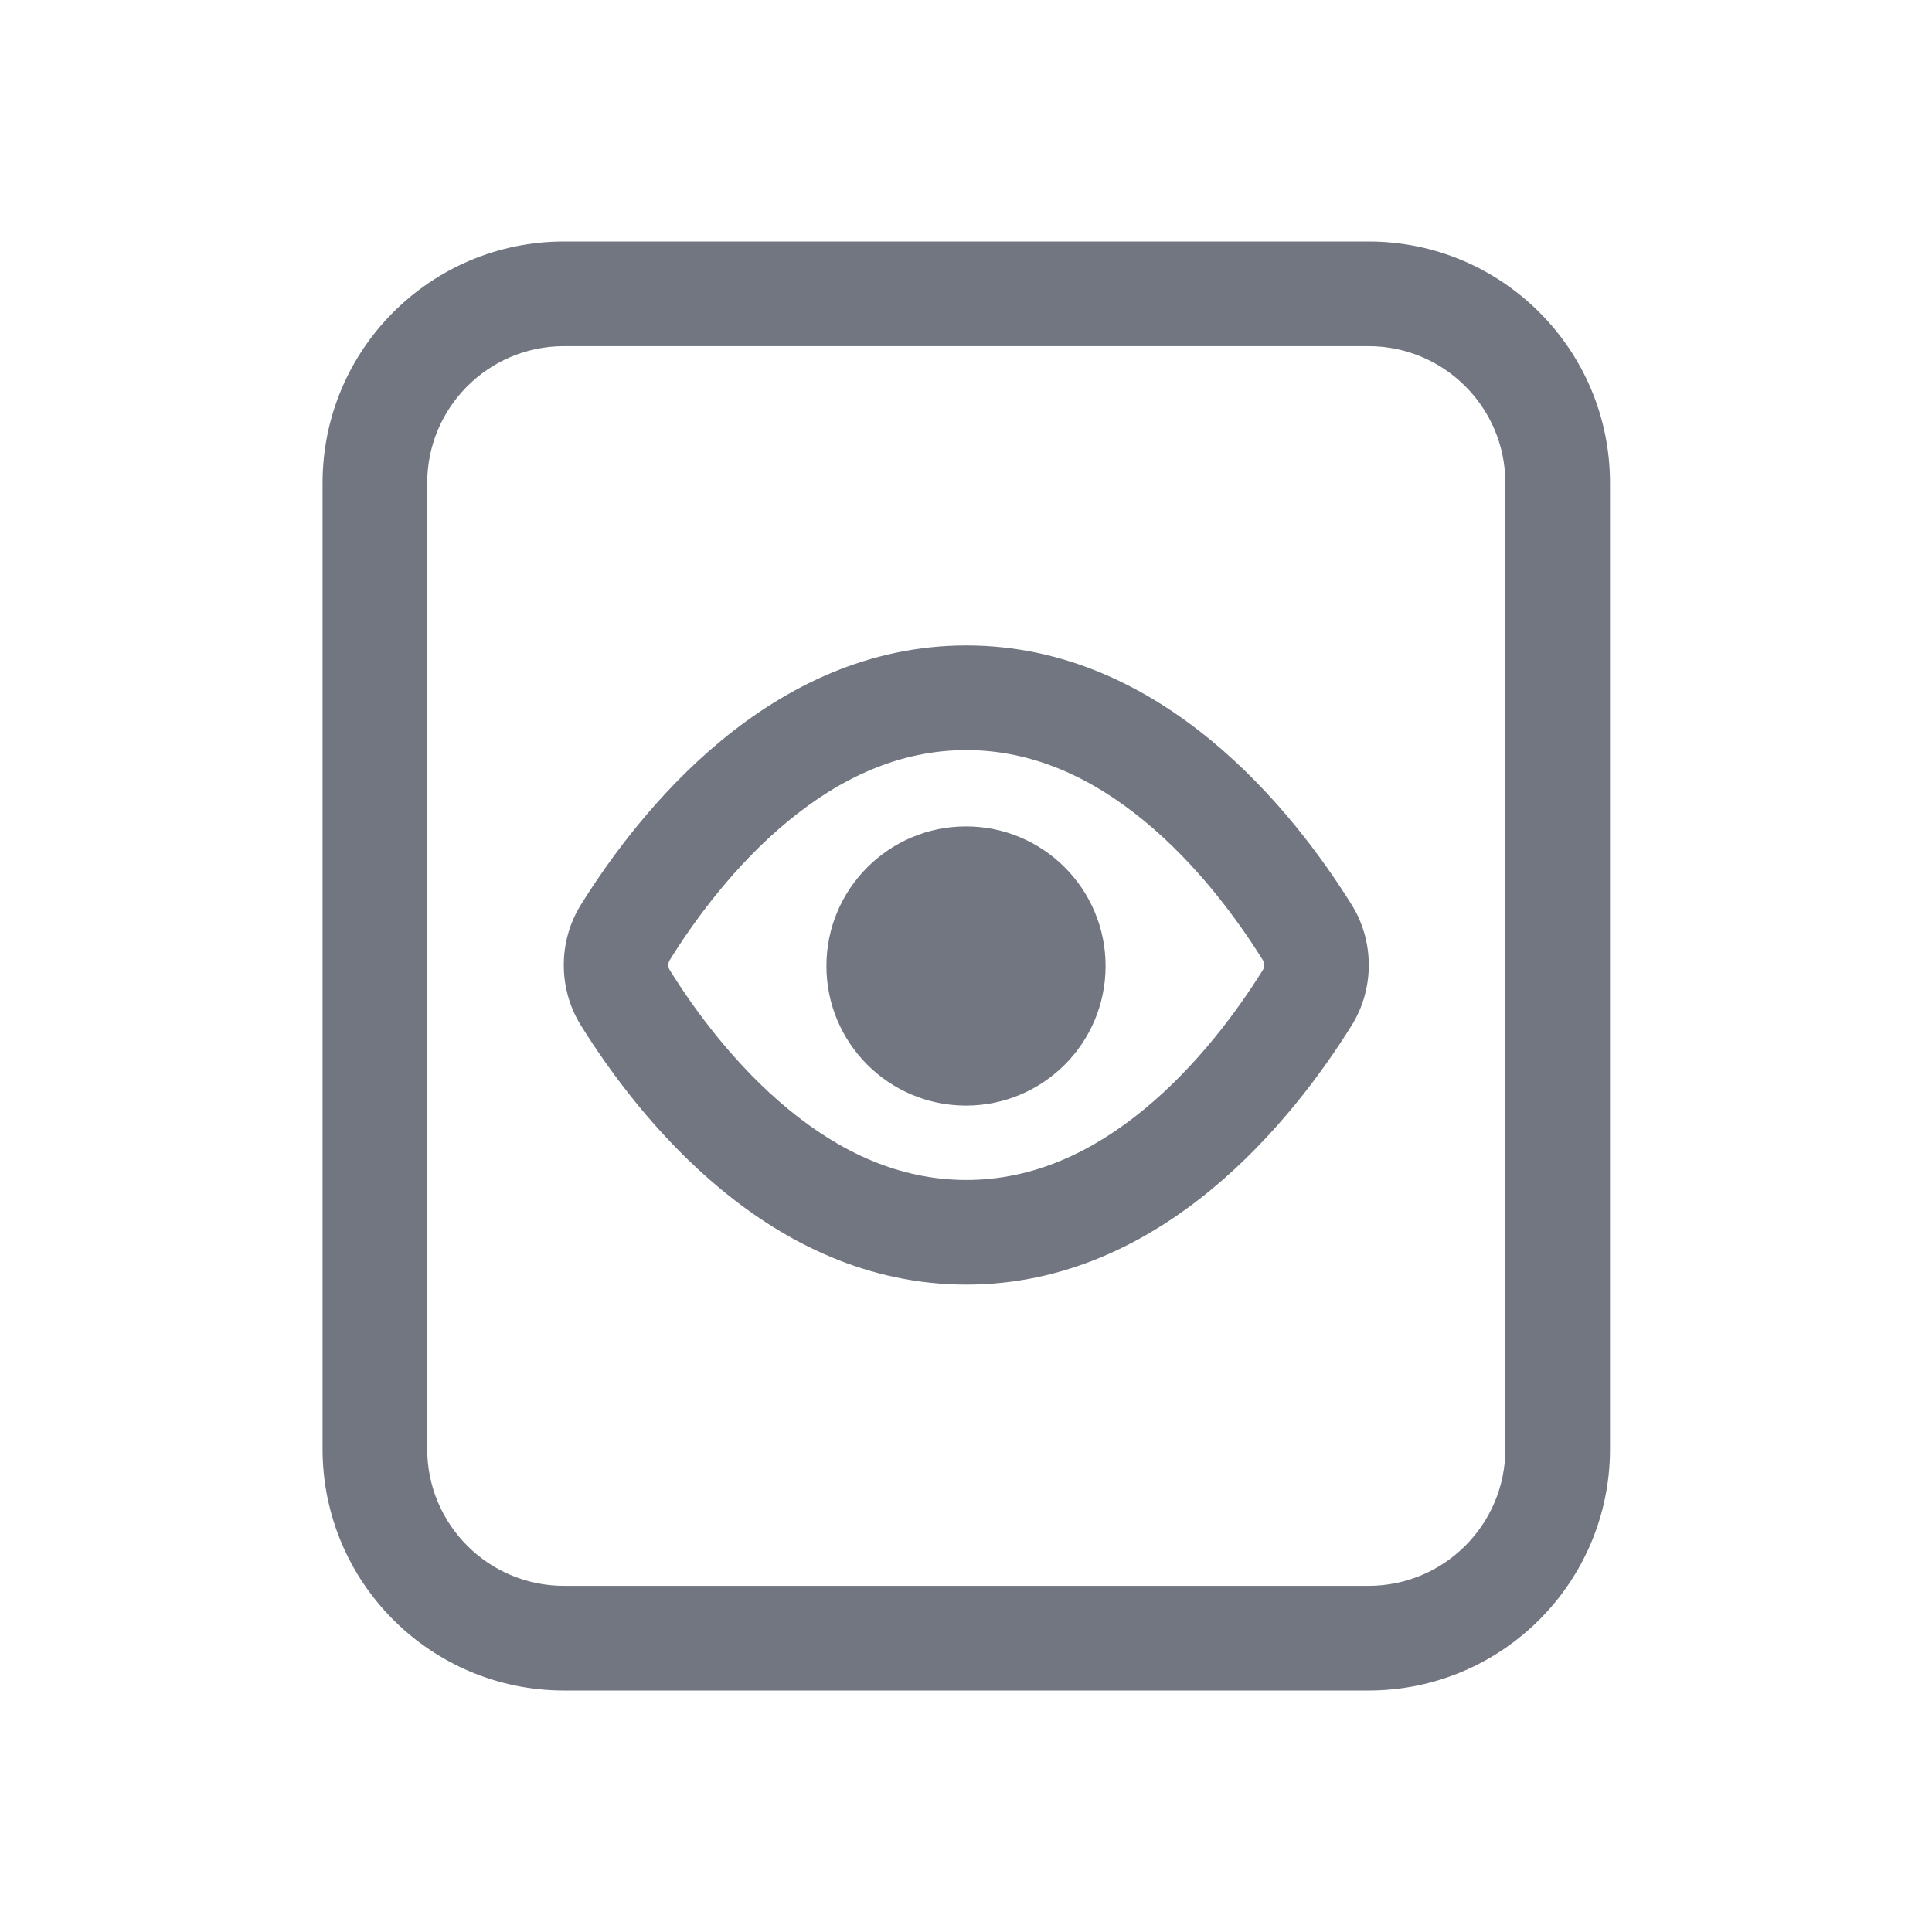 <svg width="24" height="24" viewBox="0 0 24 24" fill="none" xmlns="http://www.w3.org/2000/svg">
<path fill-rule="evenodd" clip-rule="evenodd" d="M20 6C20 4.343 18.657 3 17 3L7.007 3C5.35 3 4.007 4.343 4.007 6V18C4.007 19.657 5.35 21 7.007 21H17C18.657 21 20 19.657 20 18V6ZM17 4.3H7.007C6.068 4.3 5.307 5.061 5.307 6V18C5.307 18.939 6.068 19.7 7.007 19.7H17C17.939 19.7 18.7 18.939 18.7 18V6C18.7 5.061 17.939 4.3 17 4.3Z" fill="#717681"/>
<path d="M12 13.734C12.958 13.734 13.734 12.958 13.734 12C13.734 11.043 12.958 10.266 12 10.266C11.043 10.266 10.266 11.043 10.266 12C10.266 12.958 11.043 13.734 12 13.734Z" fill="#717681"/>
<path fill-rule="evenodd" clip-rule="evenodd" d="M12.004 8.018C9.56 8.018 7.931 10.091 7.215 11.241C6.933 11.694 6.933 12.283 7.215 12.736C7.931 13.886 9.56 15.958 12.004 15.958C14.447 15.958 16.076 13.886 16.792 12.736C17.074 12.283 17.074 11.694 16.792 11.241C16.076 10.091 14.447 8.018 12.004 8.018ZM8.319 11.928C8.635 11.419 9.135 10.74 9.789 10.201C10.436 9.667 11.171 9.318 12.004 9.318C12.836 9.318 13.571 9.667 14.218 10.201C14.872 10.74 15.371 11.419 15.688 11.928C15.696 11.94 15.704 11.961 15.704 11.988C15.704 12.016 15.696 12.037 15.688 12.049C15.371 12.558 14.872 13.236 14.218 13.776C13.571 14.31 12.836 14.658 12.004 14.658C11.171 14.658 10.436 14.31 9.789 13.776C9.135 13.236 8.635 12.558 8.319 12.049C8.311 12.037 8.303 12.016 8.303 11.988C8.303 11.961 8.311 11.94 8.319 11.928Z" fill="#717681"/>
</svg>
